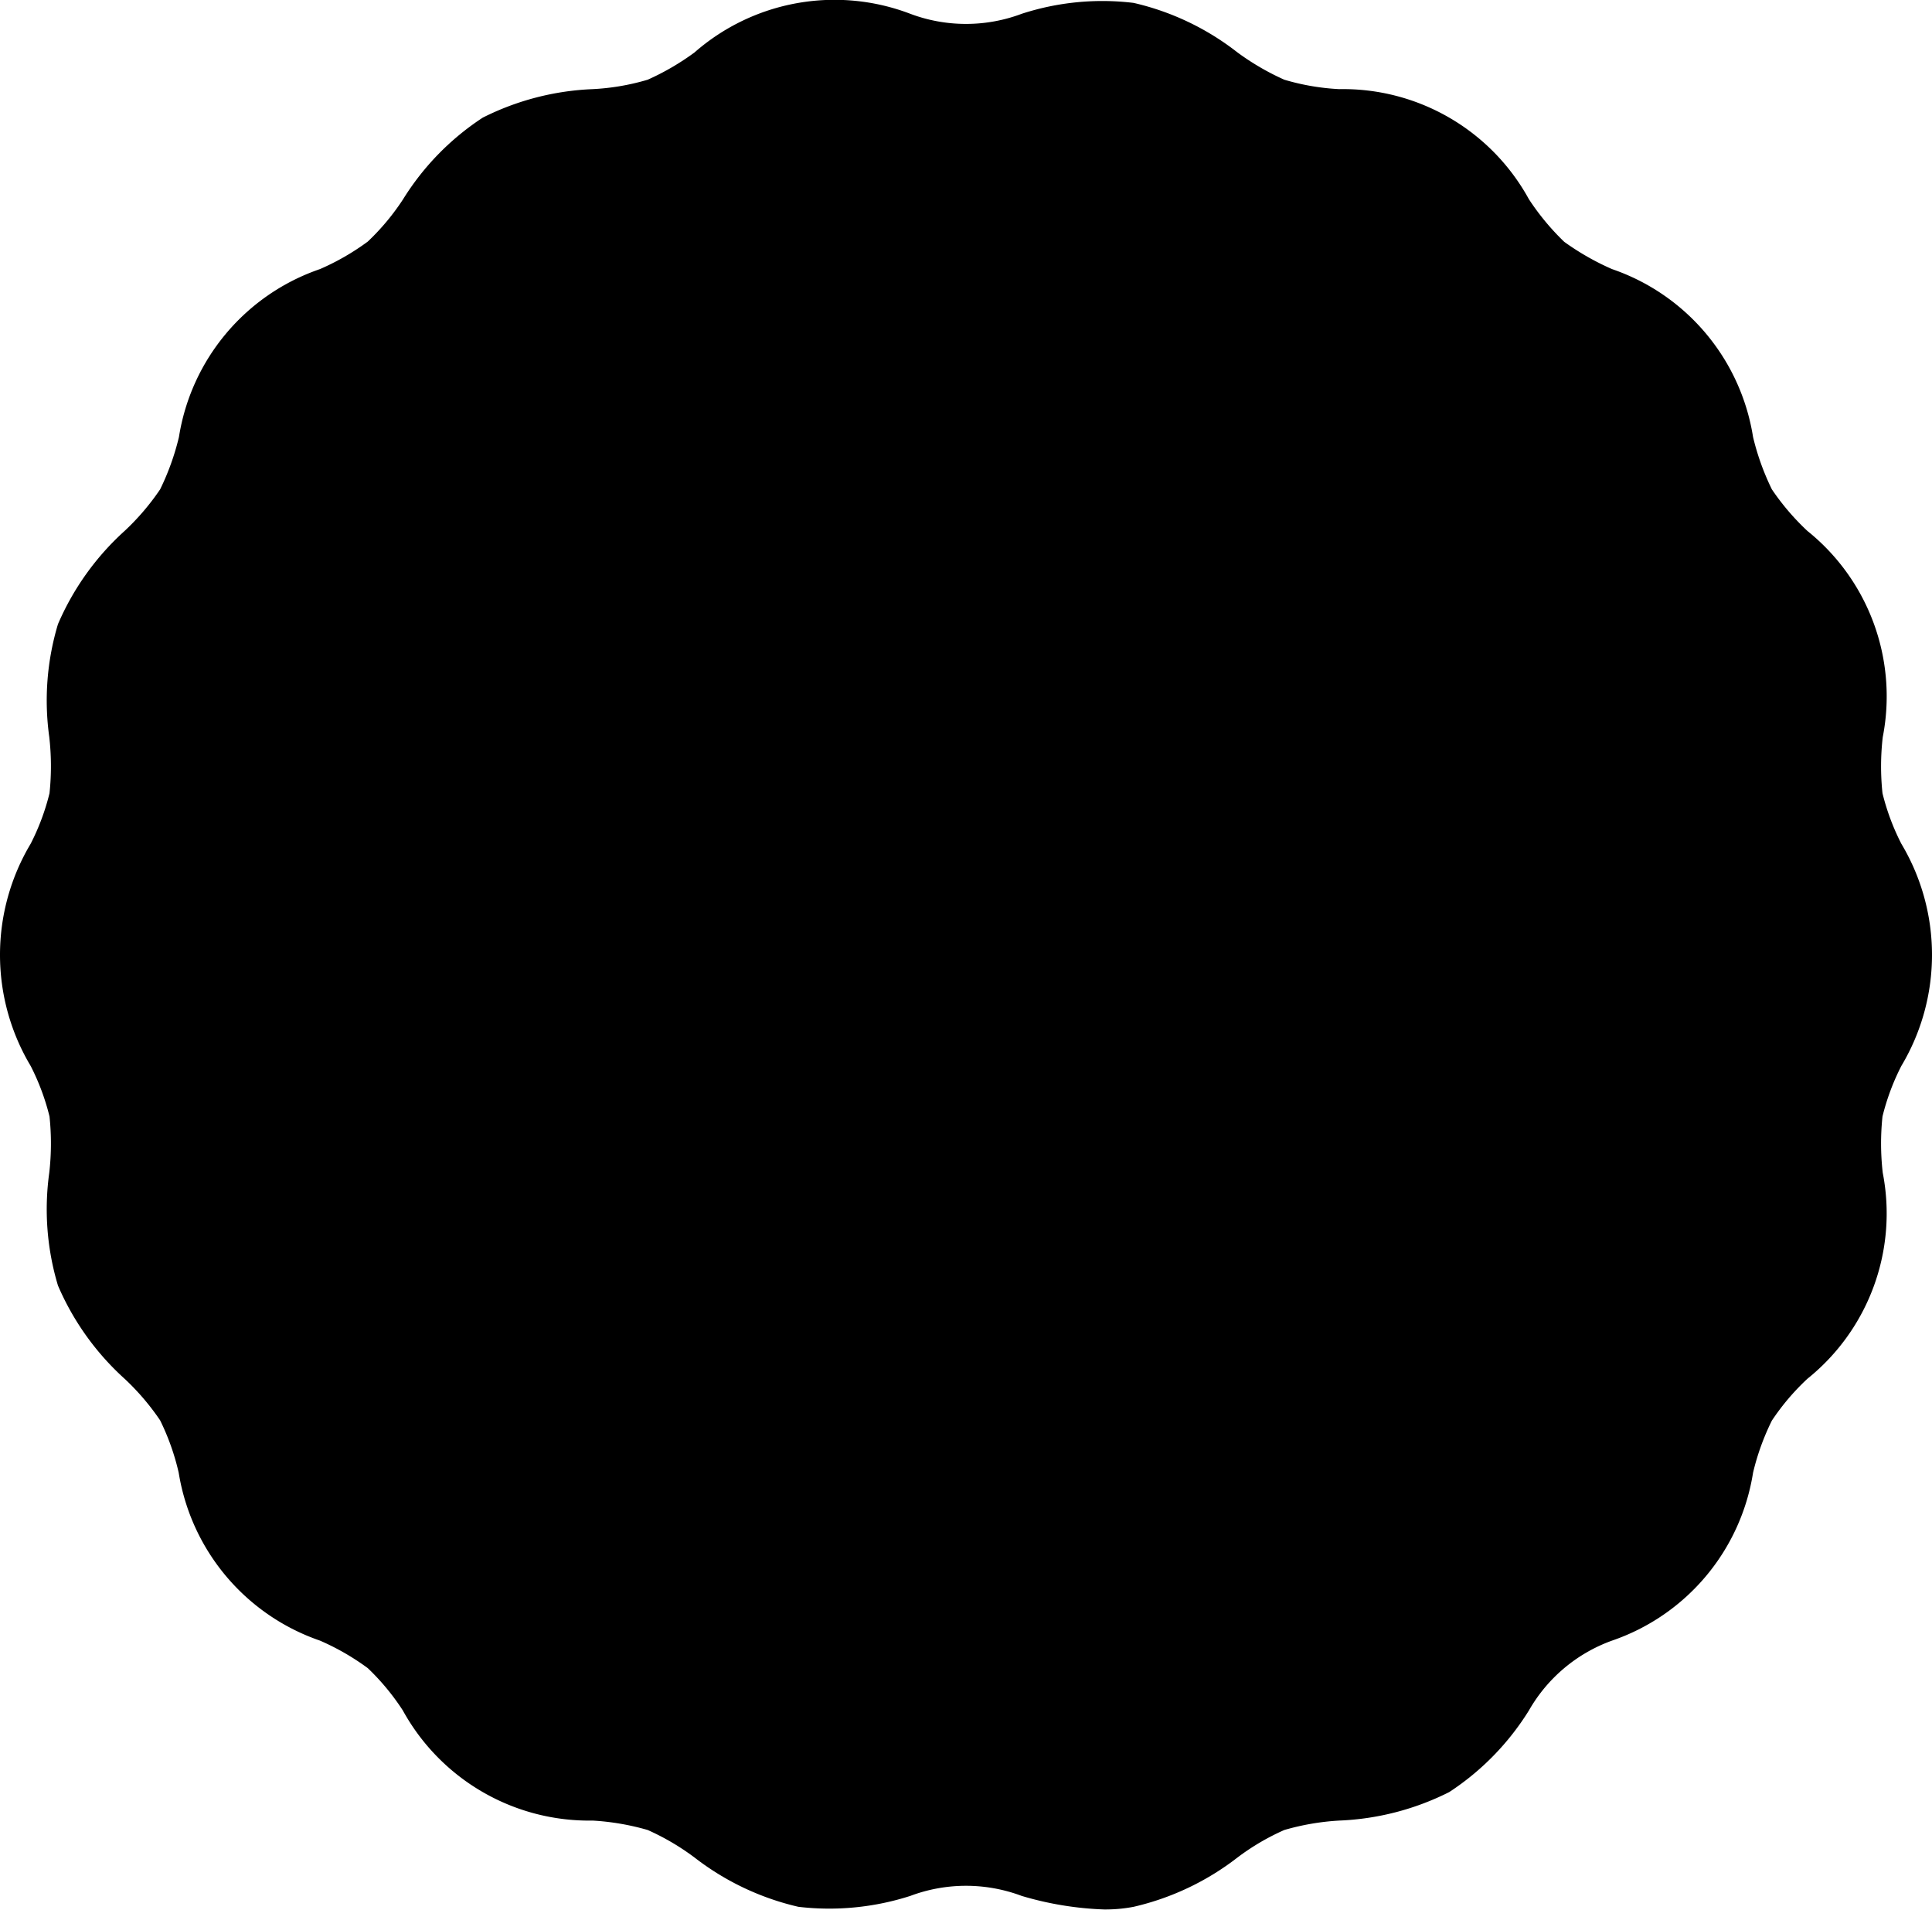 <svg xmlns="http://www.w3.org/2000/svg" width="80" height="79.06" viewBox="0 0 80 79.06" class="navbar-frame">
  <path class="frame-path" transform="translate(-1080 -4402.47)" d="M1125.73,4481.52a13.59,13.59,0,0,1-3.42-.56,6.563,6.563,0,0,0-4.62,0,10.957,10.957,0,0,1-4.63.45,11.086,11.086,0,0,1-4.3-2.04,10.073,10.073,0,0,0-1.94-1.14,10.343,10.343,0,0,0-2.28-.39,8.806,8.806,0,0,1-7.86-4.56,9.752,9.752,0,0,0-1.45-1.75,10.164,10.164,0,0,0-1.98-1.14,8.837,8.837,0,0,1-5.85-6.95,9.88,9.88,0,0,0-.77-2.17,10.091,10.091,0,0,0-1.47-1.72,11.109,11.109,0,0,1-2.76-3.86,10.96,10.96,0,0,1-.36-4.67,10.68,10.68,0,0,0,.01-2.33,9.646,9.646,0,0,0-.78-2.09,8.966,8.966,0,0,1,0-9.2,9.646,9.646,0,0,0,.78-2.09,10.68,10.68,0,0,0-.01-2.33,10.96,10.96,0,0,1,.36-4.67,11.109,11.109,0,0,1,2.76-3.86,10.091,10.091,0,0,0,1.47-1.72,10.4,10.4,0,0,0,.78-2.17,8.8,8.8,0,0,1,5.84-6.95,10.164,10.164,0,0,0,1.98-1.14,9.762,9.762,0,0,0,1.46-1.75,10.912,10.912,0,0,1,3.3-3.38,11.107,11.107,0,0,1,4.55-1.18,9.693,9.693,0,0,0,2.28-.39,10.512,10.512,0,0,0,1.94-1.13,8.8,8.8,0,0,1,8.93-1.6,6.562,6.562,0,0,0,4.62,0,10.8,10.8,0,0,1,4.63-.45,10.959,10.959,0,0,1,4.3,2.05,10.512,10.512,0,0,0,1.94,1.13,9.7,9.7,0,0,0,2.27.39,8.776,8.776,0,0,1,7.86,4.56,10.238,10.238,0,0,0,1.46,1.76,10.715,10.715,0,0,0,1.98,1.13,8.8,8.8,0,0,1,5.84,6.95,10.4,10.4,0,0,0,.78,2.17,10.091,10.091,0,0,0,1.47,1.72,8.784,8.784,0,0,1,3.12,8.54,10.591,10.591,0,0,0-.01,2.32,9.646,9.646,0,0,0,.78,2.09,8.966,8.966,0,0,1,0,9.2,9.646,9.646,0,0,0-.78,2.09,10.68,10.68,0,0,0,.01,2.33,8.777,8.777,0,0,1-3.12,8.53,9.751,9.751,0,0,0-1.47,1.73,10.086,10.086,0,0,0-.78,2.16,8.8,8.8,0,0,1-5.84,6.95,6.5,6.5,0,0,0-3.44,2.89,10.912,10.912,0,0,1-3.3,3.38,11.11,11.11,0,0,1-4.56,1.18,10.245,10.245,0,0,0-2.27.39,9.783,9.783,0,0,0-1.94,1.14,11.086,11.086,0,0,1-4.3,2.04A6.261,6.261,0,0,1,1125.73,4481.52Z"></path>
</svg>
